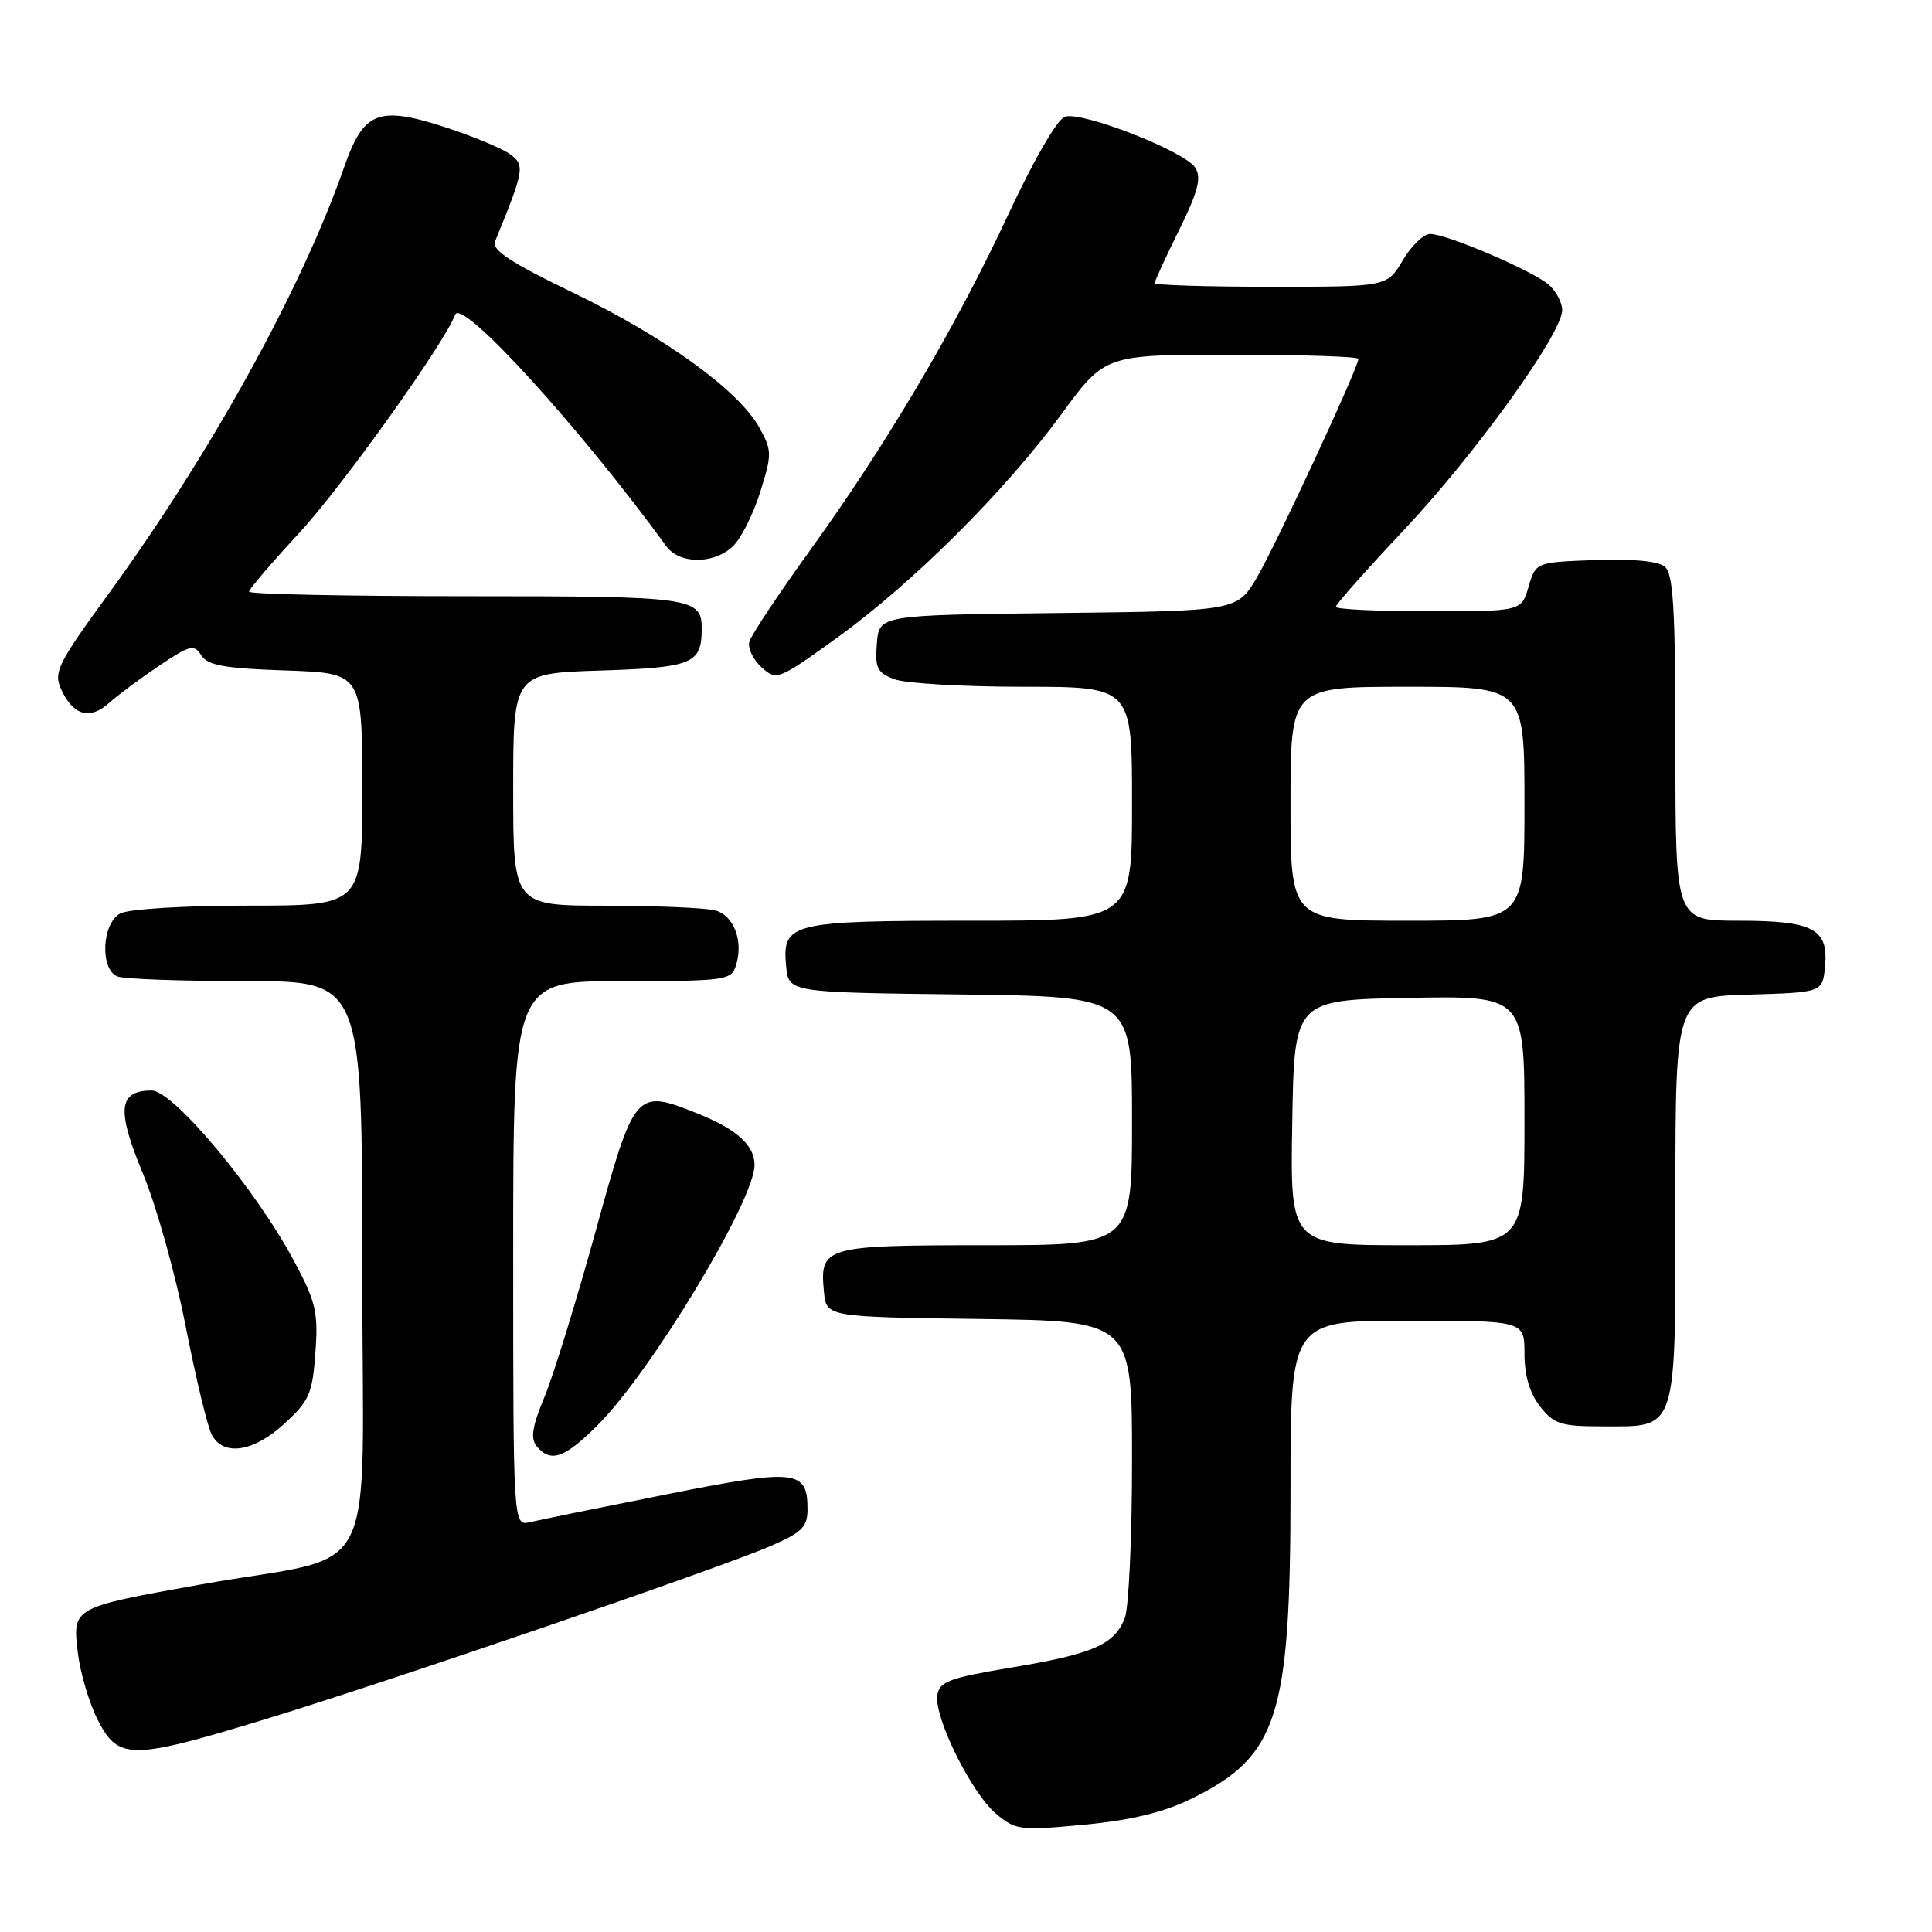 <?xml version="1.0" encoding="UTF-8" standalone="no"?>
<!DOCTYPE svg PUBLIC "-//W3C//DTD SVG 1.1//EN" "http://www.w3.org/Graphics/SVG/1.1/DTD/svg11.dtd" >
<svg xmlns="http://www.w3.org/2000/svg" xmlns:xlink="http://www.w3.org/1999/xlink" version="1.1" viewBox="0 0 256 256">
 <g >
 <path fill="currentColor"
d=" M 157.70 238.42 C 169.34 232.77 171.00 227.66 171.00 197.32 C 171.00 175.00 171.00 175.00 186.50 175.00 C 202.00 175.00 202.00 175.00 202.00 179.37 C 202.00 182.27 202.69 184.61 204.07 186.37 C 205.91 188.70 206.85 189.00 212.24 189.00 C 222.39 189.00 222.00 190.20 222.00 158.88 C 222.00 132.07 222.00 132.07 231.75 131.79 C 241.50 131.50 241.50 131.50 241.83 128.04 C 242.30 123.06 240.27 122.00 230.31 122.00 C 222.00 122.00 222.00 122.00 222.00 99.12 C 222.00 80.69 221.73 76.02 220.59 75.08 C 219.71 74.35 216.27 74.02 211.34 74.21 C 203.50 74.50 203.50 74.50 202.54 77.75 C 201.59 81.00 201.59 81.00 189.29 81.00 C 182.53 81.00 177.00 80.73 177.00 80.41 C 177.00 80.08 181.09 75.47 186.09 70.16 C 195.53 60.12 207.00 44.18 207.00 41.09 C 207.00 40.11 206.21 38.61 205.25 37.75 C 203.17 35.91 191.73 31.00 189.50 31.00 C 188.64 31.00 187.00 32.57 185.87 34.50 C 183.80 38.00 183.80 38.00 168.40 38.00 C 159.93 38.00 153.00 37.78 153.00 37.52 C 153.00 37.25 154.45 34.09 156.23 30.49 C 158.76 25.36 159.22 23.57 158.38 22.22 C 157.01 20.05 143.42 14.73 141.11 15.46 C 140.10 15.78 136.96 21.21 133.54 28.55 C 126.53 43.56 117.56 58.74 107.28 73.00 C 103.11 78.78 99.51 84.19 99.29 85.04 C 99.06 85.89 99.79 87.40 100.90 88.41 C 102.89 90.21 103.09 90.14 110.89 84.52 C 120.91 77.30 133.21 65.05 140.66 54.86 C 146.41 47.00 146.41 47.00 163.21 47.00 C 172.44 47.00 180.00 47.25 180.00 47.55 C 180.00 48.69 169.11 72.13 166.58 76.46 C 163.94 80.96 163.94 80.96 140.22 81.23 C 116.50 81.50 116.50 81.50 116.19 85.25 C 115.92 88.51 116.22 89.13 118.50 90.00 C 119.95 90.55 127.63 91.00 135.57 91.00 C 150.00 91.00 150.00 91.00 150.00 106.50 C 150.00 122.00 150.00 122.00 128.69 122.00 C 104.72 122.00 103.62 122.27 104.17 128.04 C 104.50 131.50 104.50 131.50 127.25 131.77 C 150.00 132.04 150.00 132.04 150.00 148.52 C 150.00 165.00 150.00 165.00 130.62 165.00 C 109.18 165.00 108.60 165.17 109.18 171.18 C 109.50 174.50 109.50 174.50 129.75 174.77 C 150.00 175.04 150.00 175.04 150.00 193.46 C 150.00 203.58 149.57 213.00 149.05 214.37 C 147.70 217.91 144.85 219.16 134.00 220.96 C 125.74 222.34 124.46 222.82 124.20 224.64 C 123.77 227.59 128.73 237.60 131.98 240.33 C 134.57 242.51 135.16 242.58 143.60 241.79 C 149.75 241.21 154.11 240.17 157.70 238.42 Z  M 34.94 227.87 C 51.30 222.89 94.92 207.95 101.95 204.92 C 106.27 203.07 107.00 202.35 107.00 200.00 C 107.00 194.73 105.54 194.58 88.31 198.01 C 79.62 199.74 71.49 201.39 70.25 201.69 C 68.00 202.22 68.00 202.22 68.00 166.11 C 68.00 130.00 68.00 130.00 82.43 130.00 C 96.15 130.00 96.90 129.90 97.52 127.93 C 98.54 124.71 97.25 121.30 94.76 120.63 C 93.52 120.30 86.99 120.02 80.25 120.01 C 68.00 120.00 68.00 120.00 68.00 104.61 C 68.00 89.22 68.00 89.22 79.54 88.85 C 91.69 88.46 92.95 87.96 92.98 83.45 C 93.02 79.14 92.00 79.00 61.80 79.00 C 45.96 79.00 33.00 78.73 33.00 78.40 C 33.00 78.07 35.98 74.58 39.62 70.65 C 45.27 64.56 58.92 45.46 60.31 41.69 C 61.15 39.43 76.82 56.61 88.29 72.38 C 90.02 74.74 94.46 74.79 97.03 72.47 C 98.11 71.50 99.76 68.27 100.70 65.30 C 102.31 60.18 102.30 59.72 100.64 56.70 C 97.96 51.80 88.16 44.69 75.99 38.81 C 67.70 34.81 65.13 33.13 65.59 32.00 C 69.49 22.47 69.59 21.90 67.55 20.41 C 66.47 19.63 62.56 18.01 58.85 16.81 C 50.12 14.00 48.17 14.78 45.61 22.12 C 39.97 38.28 27.95 60.05 14.39 78.68 C 7.59 88.01 7.07 89.07 8.12 91.37 C 9.68 94.79 11.90 95.43 14.41 93.18 C 15.56 92.15 18.55 89.92 21.06 88.23 C 25.17 85.47 25.72 85.33 26.67 86.83 C 27.51 88.17 29.73 88.57 37.86 88.84 C 48.00 89.19 48.00 89.19 48.00 104.59 C 48.00 120.00 48.00 120.00 32.93 120.00 C 24.46 120.00 17.02 120.45 15.93 121.04 C 13.48 122.35 13.22 128.49 15.58 129.39 C 16.45 129.73 24.10 130.00 32.58 130.00 C 48.00 130.00 48.00 130.00 48.00 167.92 C 48.00 211.16 50.83 205.61 26.50 209.97 C 9.55 213.01 9.60 212.98 10.31 218.97 C 10.63 221.66 11.82 225.69 12.97 227.93 C 15.67 233.22 17.37 233.22 34.94 227.87 Z  M 79.28 188.75 C 86.34 181.66 99.95 159.08 99.98 154.40 C 100.00 151.75 97.63 149.62 92.32 147.50 C 84.21 144.28 84.08 144.43 78.90 163.23 C 76.36 172.43 73.32 182.29 72.14 185.12 C 70.51 189.03 70.27 190.61 71.12 191.64 C 72.97 193.88 74.83 193.22 79.28 188.75 Z  M 37.69 188.64 C 40.98 185.63 41.40 184.67 41.79 179.25 C 42.18 173.89 41.86 172.51 38.99 167.14 C 33.93 157.63 22.97 144.50 20.10 144.50 C 15.68 144.50 15.41 147.03 18.93 155.48 C 20.71 159.76 23.26 168.87 24.60 175.73 C 25.95 182.60 27.50 189.07 28.06 190.11 C 29.61 193.01 33.58 192.41 37.69 188.64 Z  M 171.23 148.75 C 171.50 132.50 171.50 132.50 186.75 132.22 C 202.00 131.95 202.00 131.95 202.00 148.47 C 202.00 165.00 202.00 165.00 186.48 165.00 C 170.95 165.00 170.95 165.00 171.23 148.75 Z  M 171.00 106.50 C 171.00 91.00 171.00 91.00 186.50 91.00 C 202.00 91.00 202.00 91.00 202.00 106.50 C 202.00 122.00 202.00 122.00 186.50 122.00 C 171.00 122.00 171.00 122.00 171.00 106.50 Z "/>
</g>
</svg>